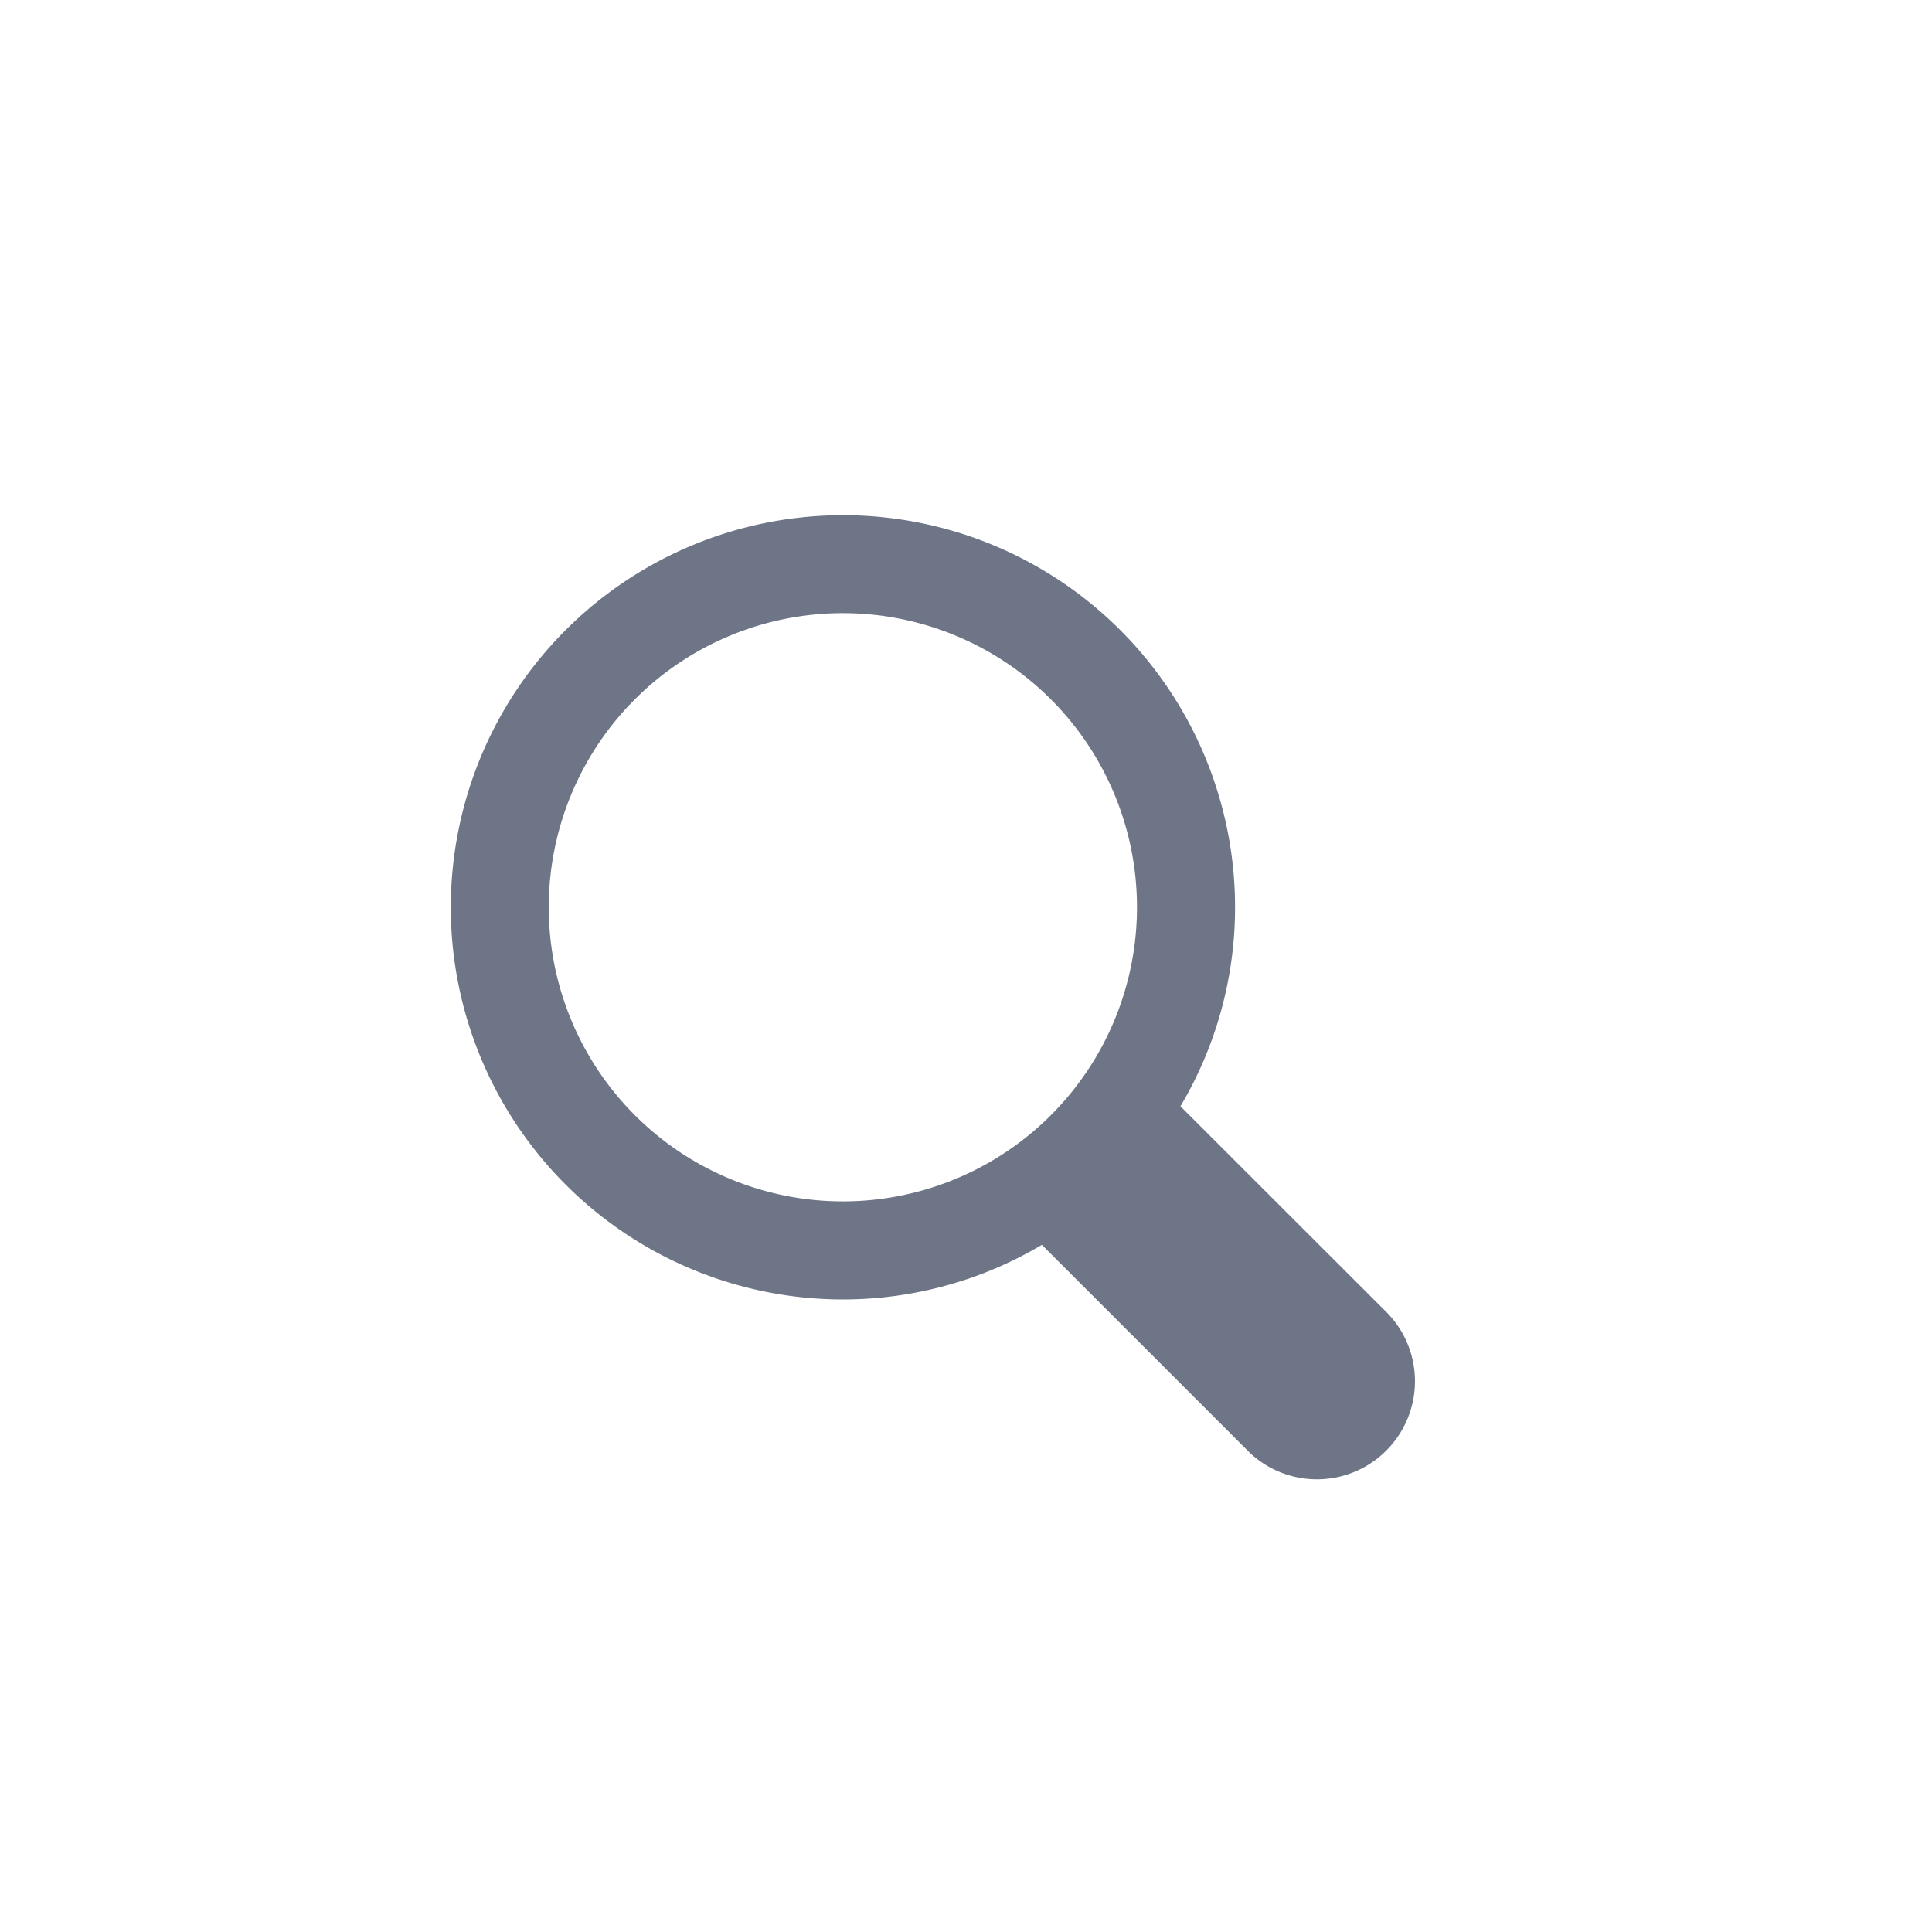 <svg xmlns="http://www.w3.org/2000/svg" width="30" height="30" fill="none" viewBox="0 0 30 30">
  <path fill="#6D7587" d="M21.555 20.401a1.523 1.523 0 0 1-2.152 2.154l-3.225-3.225a6.046 6.046 0 0 1-3.09.848 6.089 6.089 0 1 1 6.09-6.09 6.05 6.05 0 0 1-.848 3.09l3.225 3.223Zm-8.466-10.88a4.567 4.567 0 0 0-.002 9.134 4.567 4.567 0 0 0 .002-9.134Z"/>
</svg>
